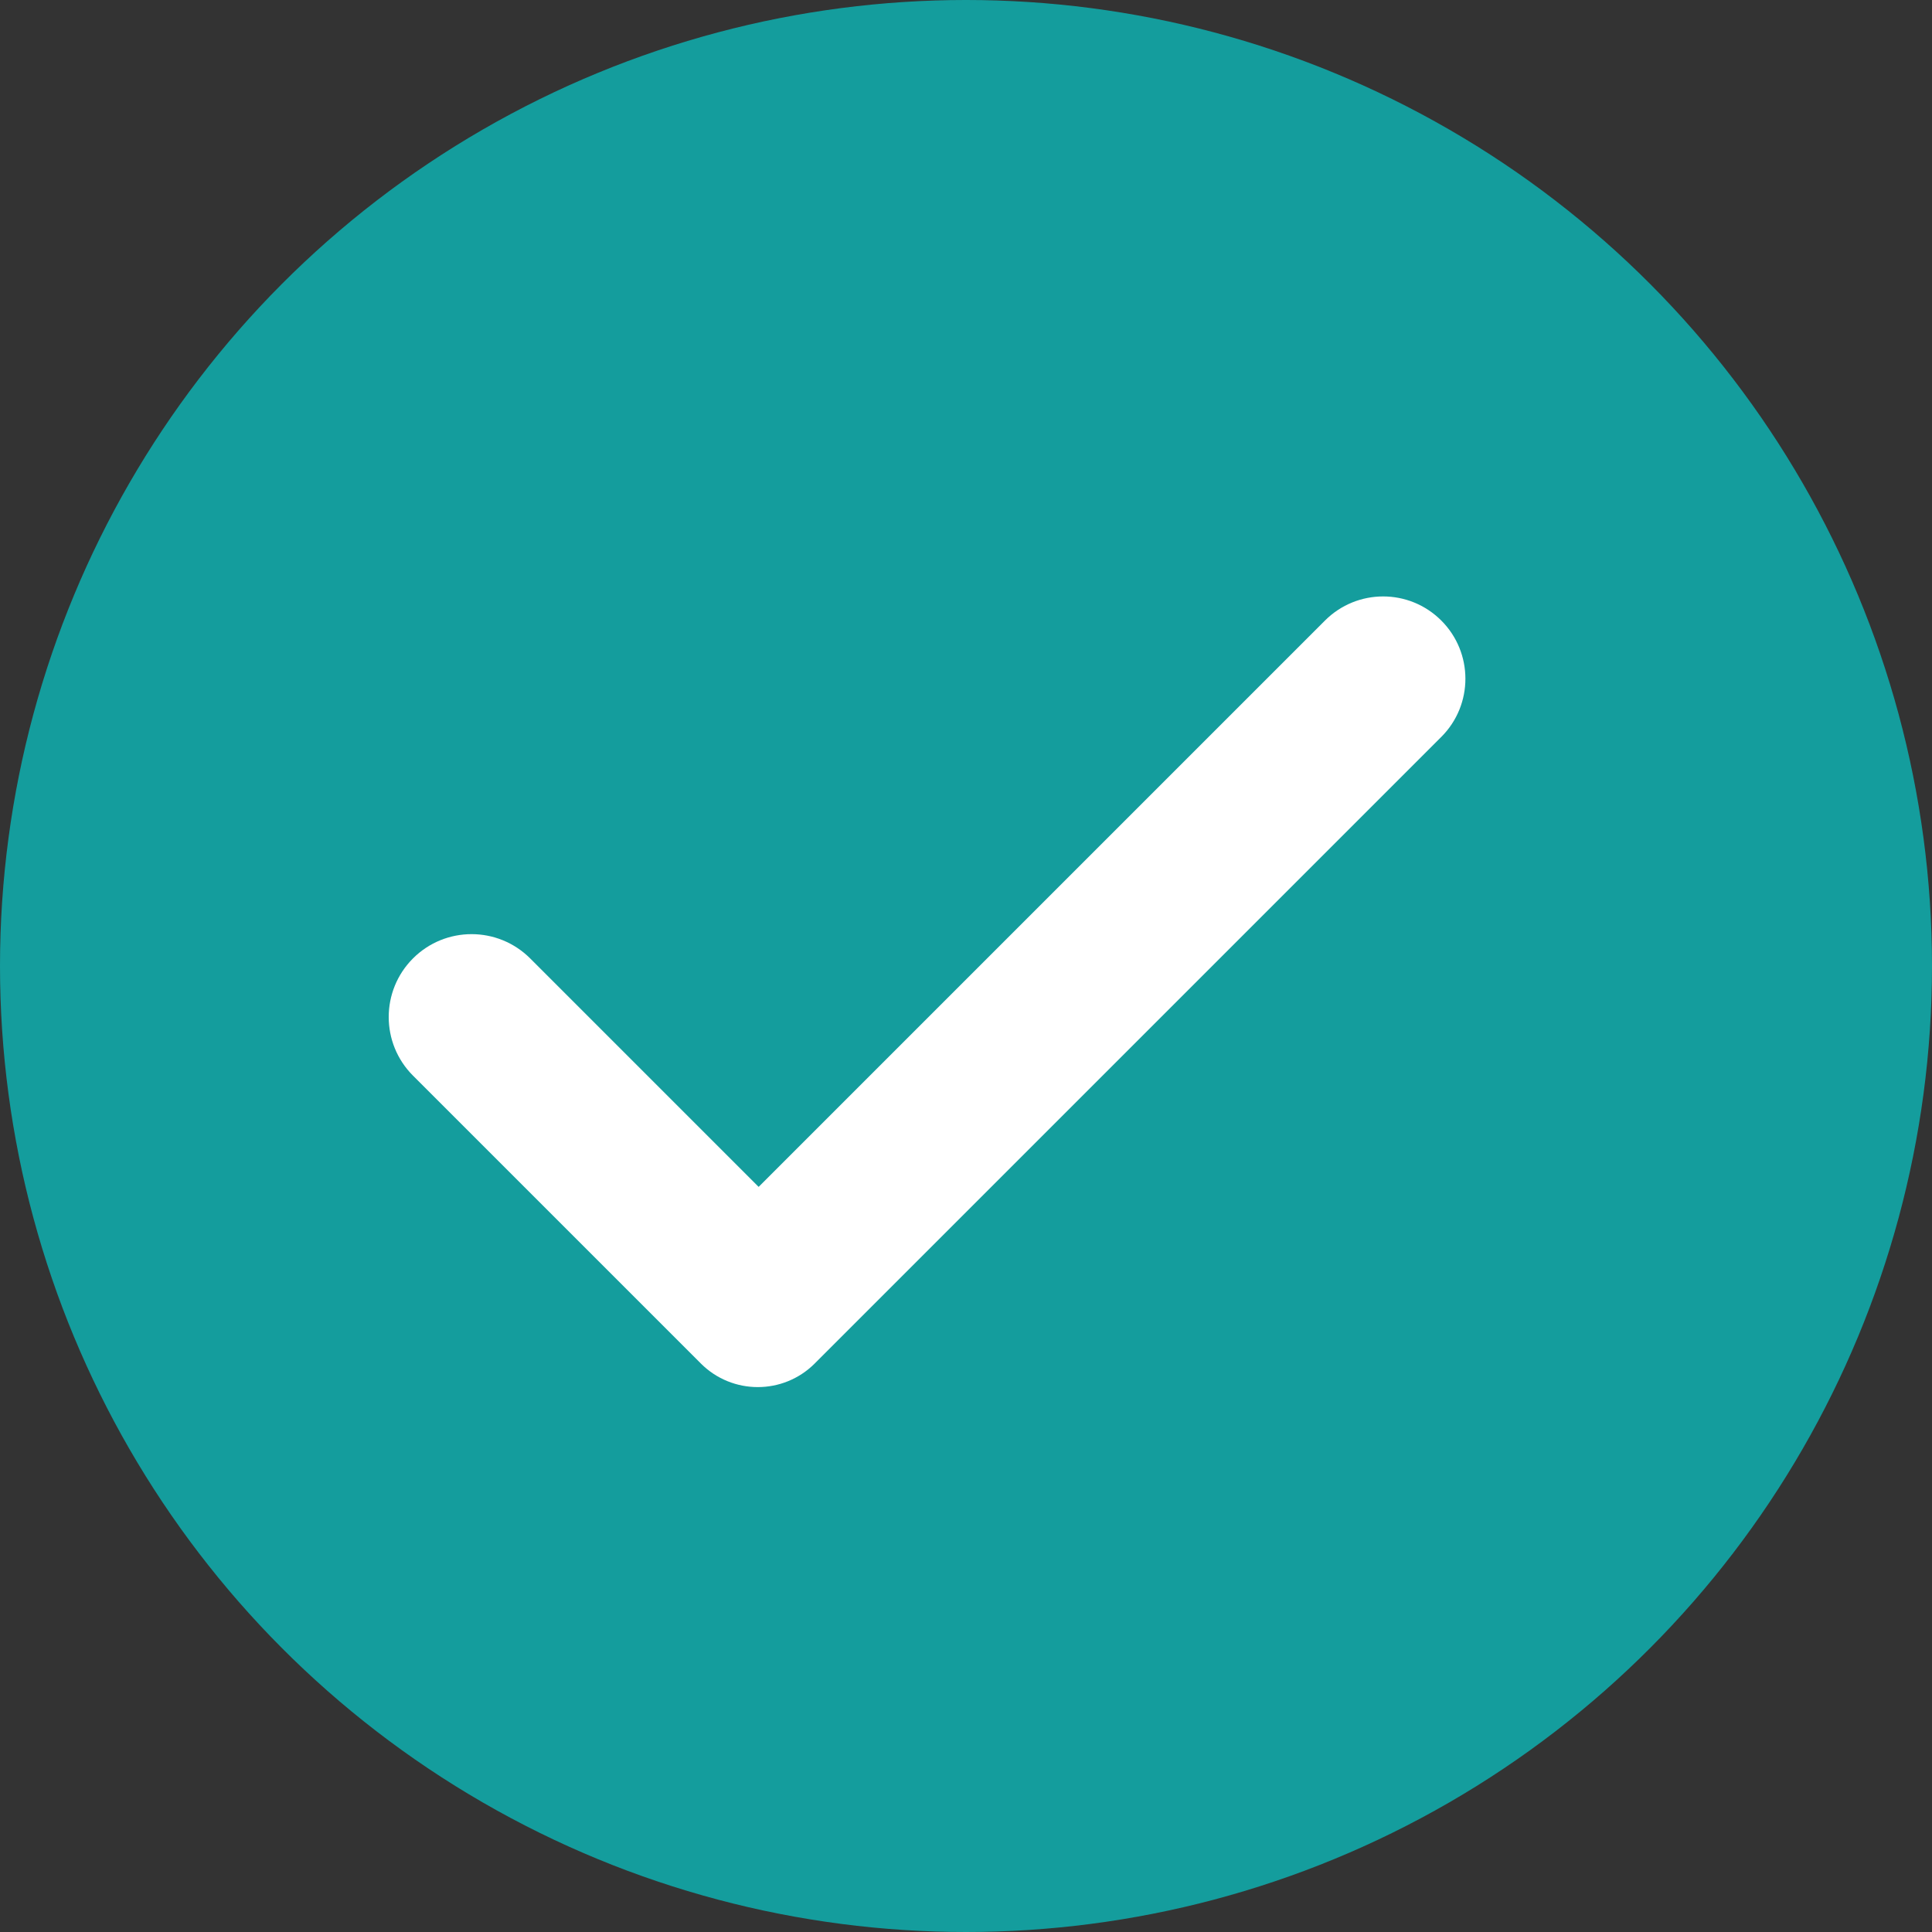 <?xml version="1.0" encoding="UTF-8"?>
<svg width="24px" height="24px" viewBox="0 0 24 24" version="1.1" xmlns="http://www.w3.org/2000/svg" xmlns:xlink="http://www.w3.org/1999/xlink">
    <rect x="0" y="0" width="24" height="24" fill="#333333" stroke="none"/>
    <title>icon-step-completed</title>
    <g id="Page-1-Icons" stroke="none" stroke-width="1" fill="none" fill-rule="evenodd">
        <g id="PECOS-2.0-Icons-Overview-v30" transform="translate(-357, -2620)">
            <g id="STEP-STATUS-ICONS" transform="translate(339, 2578)">
                <g id="icon-step-completed" transform="translate(18, 42)">
                    <circle id="Oval" fill="#149D9D" cx="12" cy="12" r="12"></circle>
                    <path d="M9.001,14.989 L13.014,14.989 L13.014,14.989 L13.014,5.04 C13.014,4.475 13.471,4.018 14.036,4.018 C14.6,4.018 15.058,4.475 15.058,5.04 L15.058,16.048 C15.058,16.601 14.61,17.048 14.058,17.048 L9.001,17.048 C8.432,17.048 7.971,16.587 7.971,16.018 C7.971,15.45 8.432,14.989 9.001,14.989 Z" id="Rectangle" fill="#FFFFFF" transform="translate(11.515, 10.533) rotate(45) translate(-11.515, -10.533) "></path>
                </g>
            </g>
        </g>
    </g>
</svg>